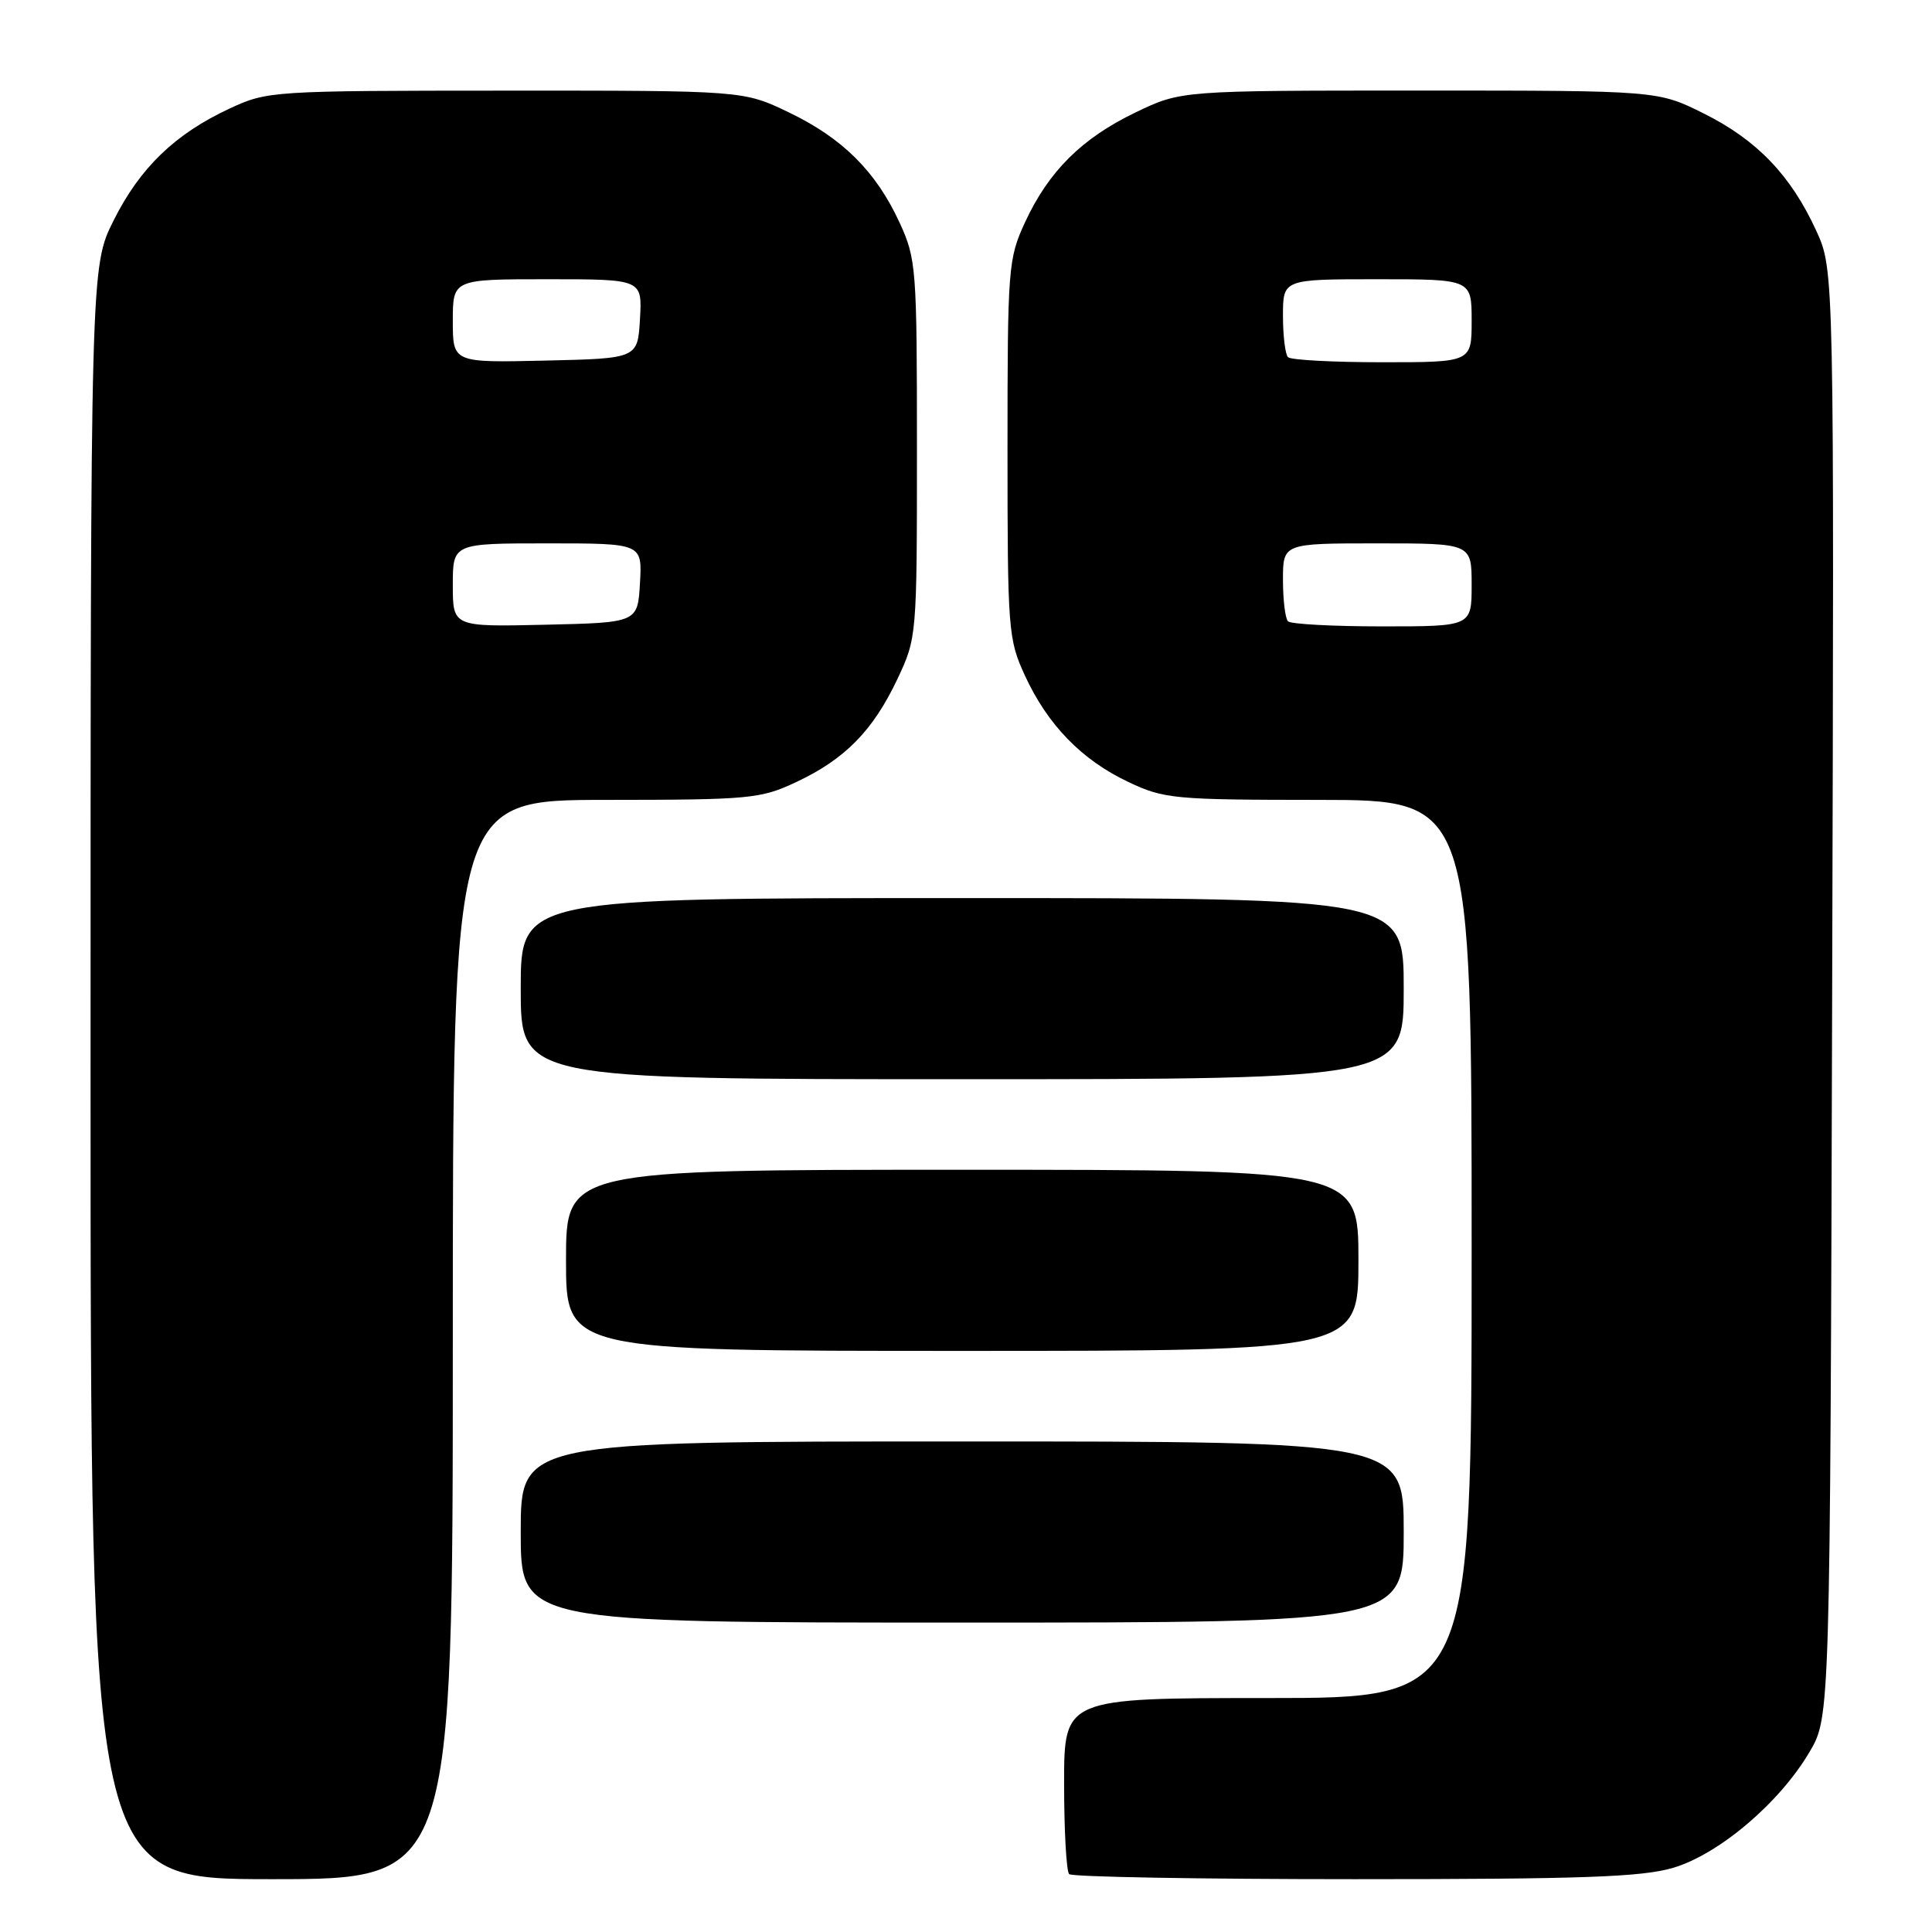 <?xml version="1.0" encoding="UTF-8" standalone="no"?>
<!DOCTYPE svg PUBLIC "-//W3C//DTD SVG 1.1//EN" "http://www.w3.org/Graphics/SVG/1.1/DTD/svg11.dtd" >
<svg xmlns="http://www.w3.org/2000/svg" xmlns:xlink="http://www.w3.org/1999/xlink" version="1.1" viewBox="0 0 256 256">
 <g >
 <path fill="currentColor"
d=" M 60.00 177.50 C 60.00 106.00 60.00 106.00 80.25 105.99 C 99.40 105.98 100.77 105.85 105.50 103.63 C 111.96 100.60 115.67 96.82 118.90 90.00 C 121.48 84.53 121.50 84.35 121.50 59.50 C 121.50 35.52 121.41 34.30 119.20 29.50 C 116.07 22.71 111.65 18.31 104.50 14.88 C 98.50 12.00 98.50 12.00 67.00 12.01 C 36.01 12.02 35.42 12.06 30.43 14.38 C 23.18 17.75 18.54 22.24 15.05 29.22 C 12.00 35.32 12.00 35.32 12.00 142.16 C 12.00 249.00 12.00 249.00 36.00 249.00 C 60.00 249.00 60.00 249.00 60.00 177.50 Z  M 221.72 247.49 C 227.80 245.68 235.82 238.87 239.78 232.13 C 242.50 227.50 242.50 227.50 242.77 131.63 C 243.04 35.77 243.04 35.77 240.67 30.59 C 237.31 23.25 232.82 18.56 225.78 15.05 C 219.68 12.00 219.68 12.00 188.09 12.00 C 156.50 12.00 156.50 12.00 150.50 14.88 C 143.35 18.31 138.93 22.71 135.80 29.50 C 133.59 34.30 133.50 35.52 133.50 59.50 C 133.50 83.48 133.59 84.70 135.80 89.50 C 138.81 96.04 143.32 100.69 149.50 103.61 C 154.24 105.86 155.54 105.98 174.75 105.99 C 195.00 106.00 195.00 106.00 195.00 165.50 C 195.00 225.00 195.00 225.00 168.00 225.00 C 141.00 225.00 141.00 225.00 141.00 236.33 C 141.00 242.57 141.30 247.97 141.67 248.33 C 142.03 248.70 159.05 249.00 179.49 249.00 C 209.71 249.00 217.59 248.72 221.72 247.49 Z  M 186.00 203.00 C 186.00 191.00 186.00 191.00 127.50 191.00 C 69.00 191.00 69.00 191.00 69.00 203.00 C 69.00 215.00 69.00 215.00 127.50 215.00 C 186.00 215.00 186.00 215.00 186.00 203.00 Z  M 180.00 167.00 C 180.00 155.00 180.00 155.00 127.50 155.00 C 75.00 155.00 75.00 155.00 75.00 167.00 C 75.00 179.00 75.00 179.00 127.50 179.00 C 180.00 179.00 180.00 179.00 180.00 167.00 Z  M 186.00 131.00 C 186.00 119.00 186.00 119.00 127.50 119.00 C 69.00 119.00 69.00 119.00 69.00 131.00 C 69.00 143.00 69.00 143.00 127.50 143.00 C 186.00 143.00 186.00 143.00 186.00 131.00 Z  M 60.00 77.53 C 60.00 72.00 60.00 72.00 72.55 72.00 C 85.10 72.00 85.10 72.00 84.80 77.25 C 84.50 82.50 84.50 82.50 72.25 82.78 C 60.00 83.06 60.00 83.06 60.00 77.53 Z  M 60.00 42.53 C 60.00 37.00 60.00 37.00 72.55 37.00 C 85.10 37.00 85.10 37.00 84.80 42.25 C 84.50 47.50 84.50 47.50 72.25 47.78 C 60.00 48.06 60.00 48.06 60.00 42.53 Z  M 170.67 82.33 C 170.30 81.97 170.00 79.49 170.00 76.83 C 170.00 72.00 170.00 72.00 182.50 72.00 C 195.00 72.00 195.00 72.00 195.00 77.50 C 195.00 83.00 195.00 83.00 183.17 83.00 C 176.66 83.00 171.03 82.70 170.67 82.33 Z  M 170.67 47.33 C 170.30 46.97 170.00 44.49 170.00 41.83 C 170.00 37.00 170.00 37.00 182.50 37.00 C 195.00 37.00 195.00 37.00 195.00 42.50 C 195.00 48.00 195.00 48.00 183.17 48.00 C 176.66 48.00 171.03 47.70 170.67 47.33 Z "/>
</g>
</svg>